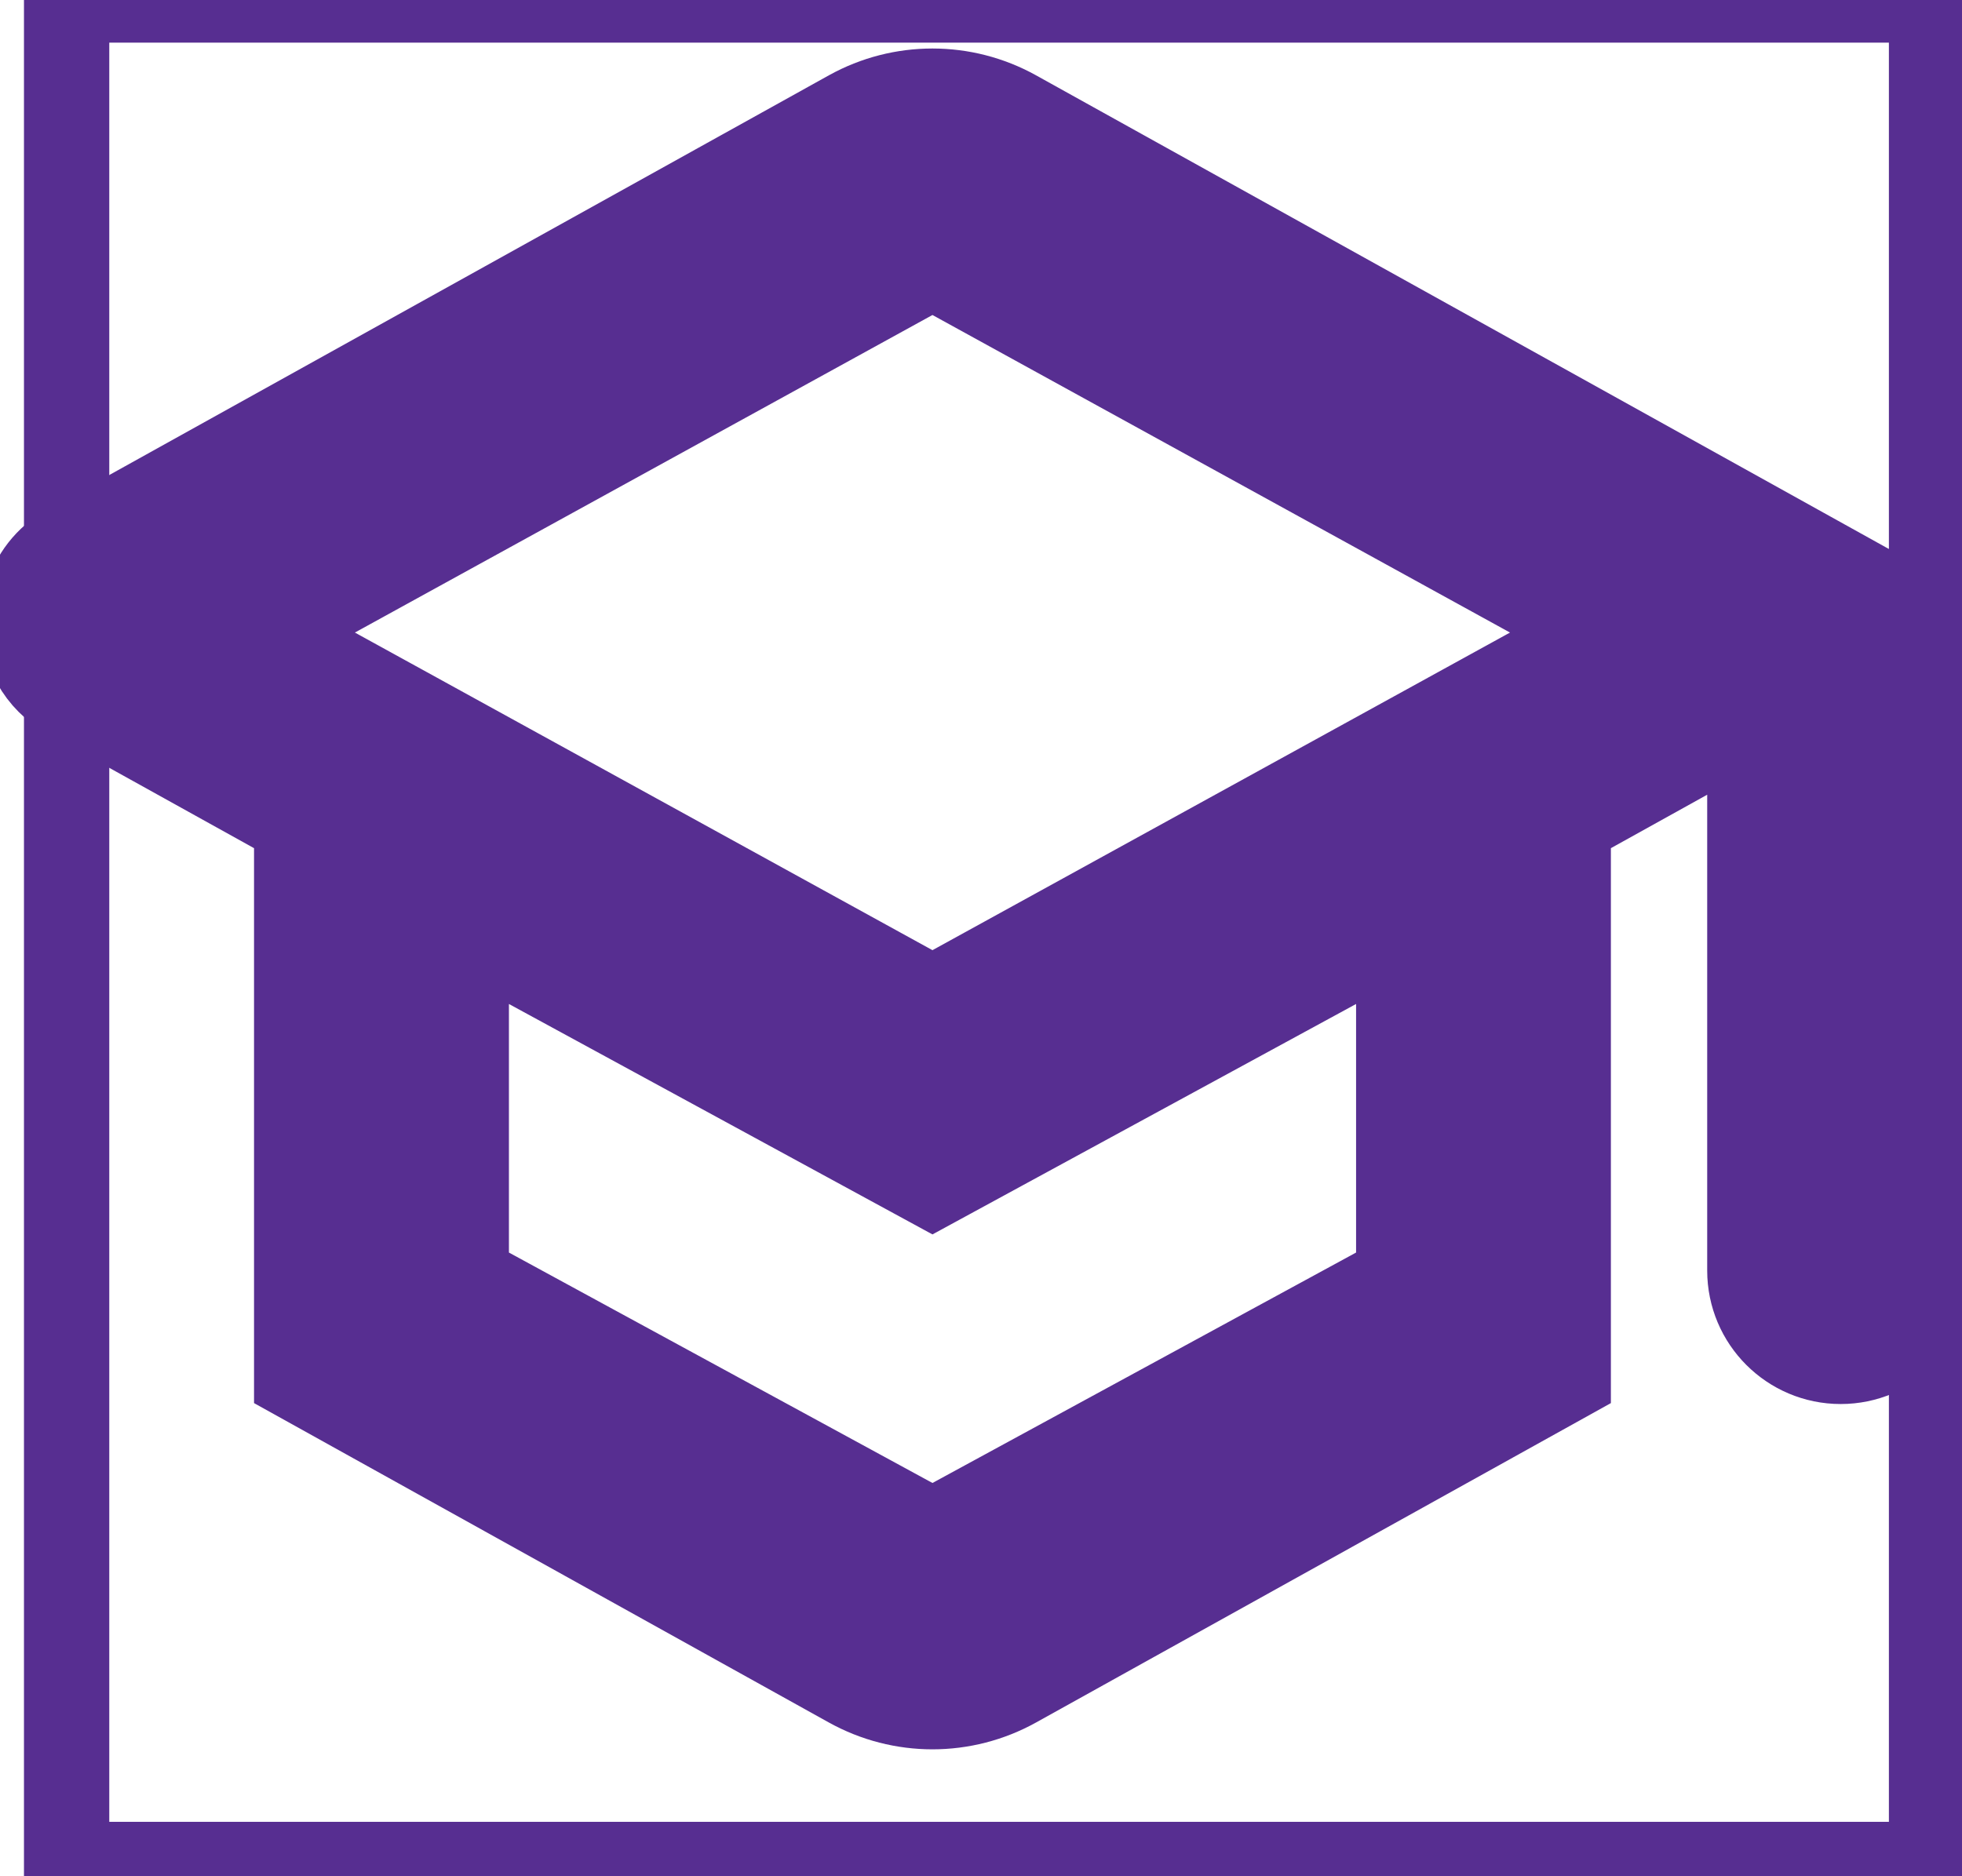 <?xml version="1.0" encoding="UTF-8"?>
<svg width="23px" height="22px" viewBox="0 0 23 22" version="1.1" xmlns="http://www.w3.org/2000/svg" xmlns:xlink="http://www.w3.org/1999/xlink">
    <title>B1C2055E-93DA-4DB6-A334-41ADDF8F3D76@2x</title>
    <defs>
        <filter id="filter-1">
            <feColorMatrix in="SourceGraphic" type="matrix" values="0 0 0 0 0 0 0 0 0 0 0 0 0 0 0 0 0 0 1 0"></feColorMatrix>
        </filter>
    </defs>
    <g id="Icons" stroke="#572E91" stroke-width="1" fill="none" fill-rule="evenodd">
        <g id="Bottom-Navigation-icons" transform="translate(-97, -662)">
            <g id="Group-9-Copy-10" transform="translate(0, 623)">
                <g id="Group-5" transform="translate(72, 28)">
                    <g id="Group-Copy-2" transform="translate(25, 11)">
                        <rect id="Rectangle" fill-rule="nonzero" x="0.781" y="0" width="21.862" height="21.862"></rect>
                        <g filter="url(#filter-1)" id="outline-school-24px">
                            <g transform="translate(0, 0.26)">
                                <path d="M9.96,1.06 L0.793,6.153 C0.311,6.421 0.137,7.03 0.405,7.512 C0.496,7.676 0.63,7.81 0.794,7.901 L3.478,9.391 L3.478,9.391 L3.478,15.898 L9.959,19.5 C10.564,19.836 11.298,19.836 11.903,19.5 L18.384,15.898 L18.384,15.898 L18.384,9.391 L20.513,8.209 L20.513,14.638 C20.513,15.226 20.99,15.703 21.578,15.703 C22.166,15.703 22.643,15.226 22.643,14.638 L22.643,7.615 C22.643,7.252 22.446,6.918 22.128,6.741 L11.902,1.06 C11.298,0.725 10.564,0.725 9.96,1.06 Z M18.739,7.157 L10.931,11.452 L3.123,7.157 L10.931,2.863 L18.739,7.157 Z M16.397,14.724 L10.931,17.698 L5.466,14.724 L5.466,10.671 L10.931,13.645 L16.397,10.671 L16.397,14.724 Z" id="Shape" fill="#572E91" fill-rule="nonzero"></path>
                            </g>
                        </g>
                    </g>
                </g>
            </g>
        </g>
    </g>
</svg>
